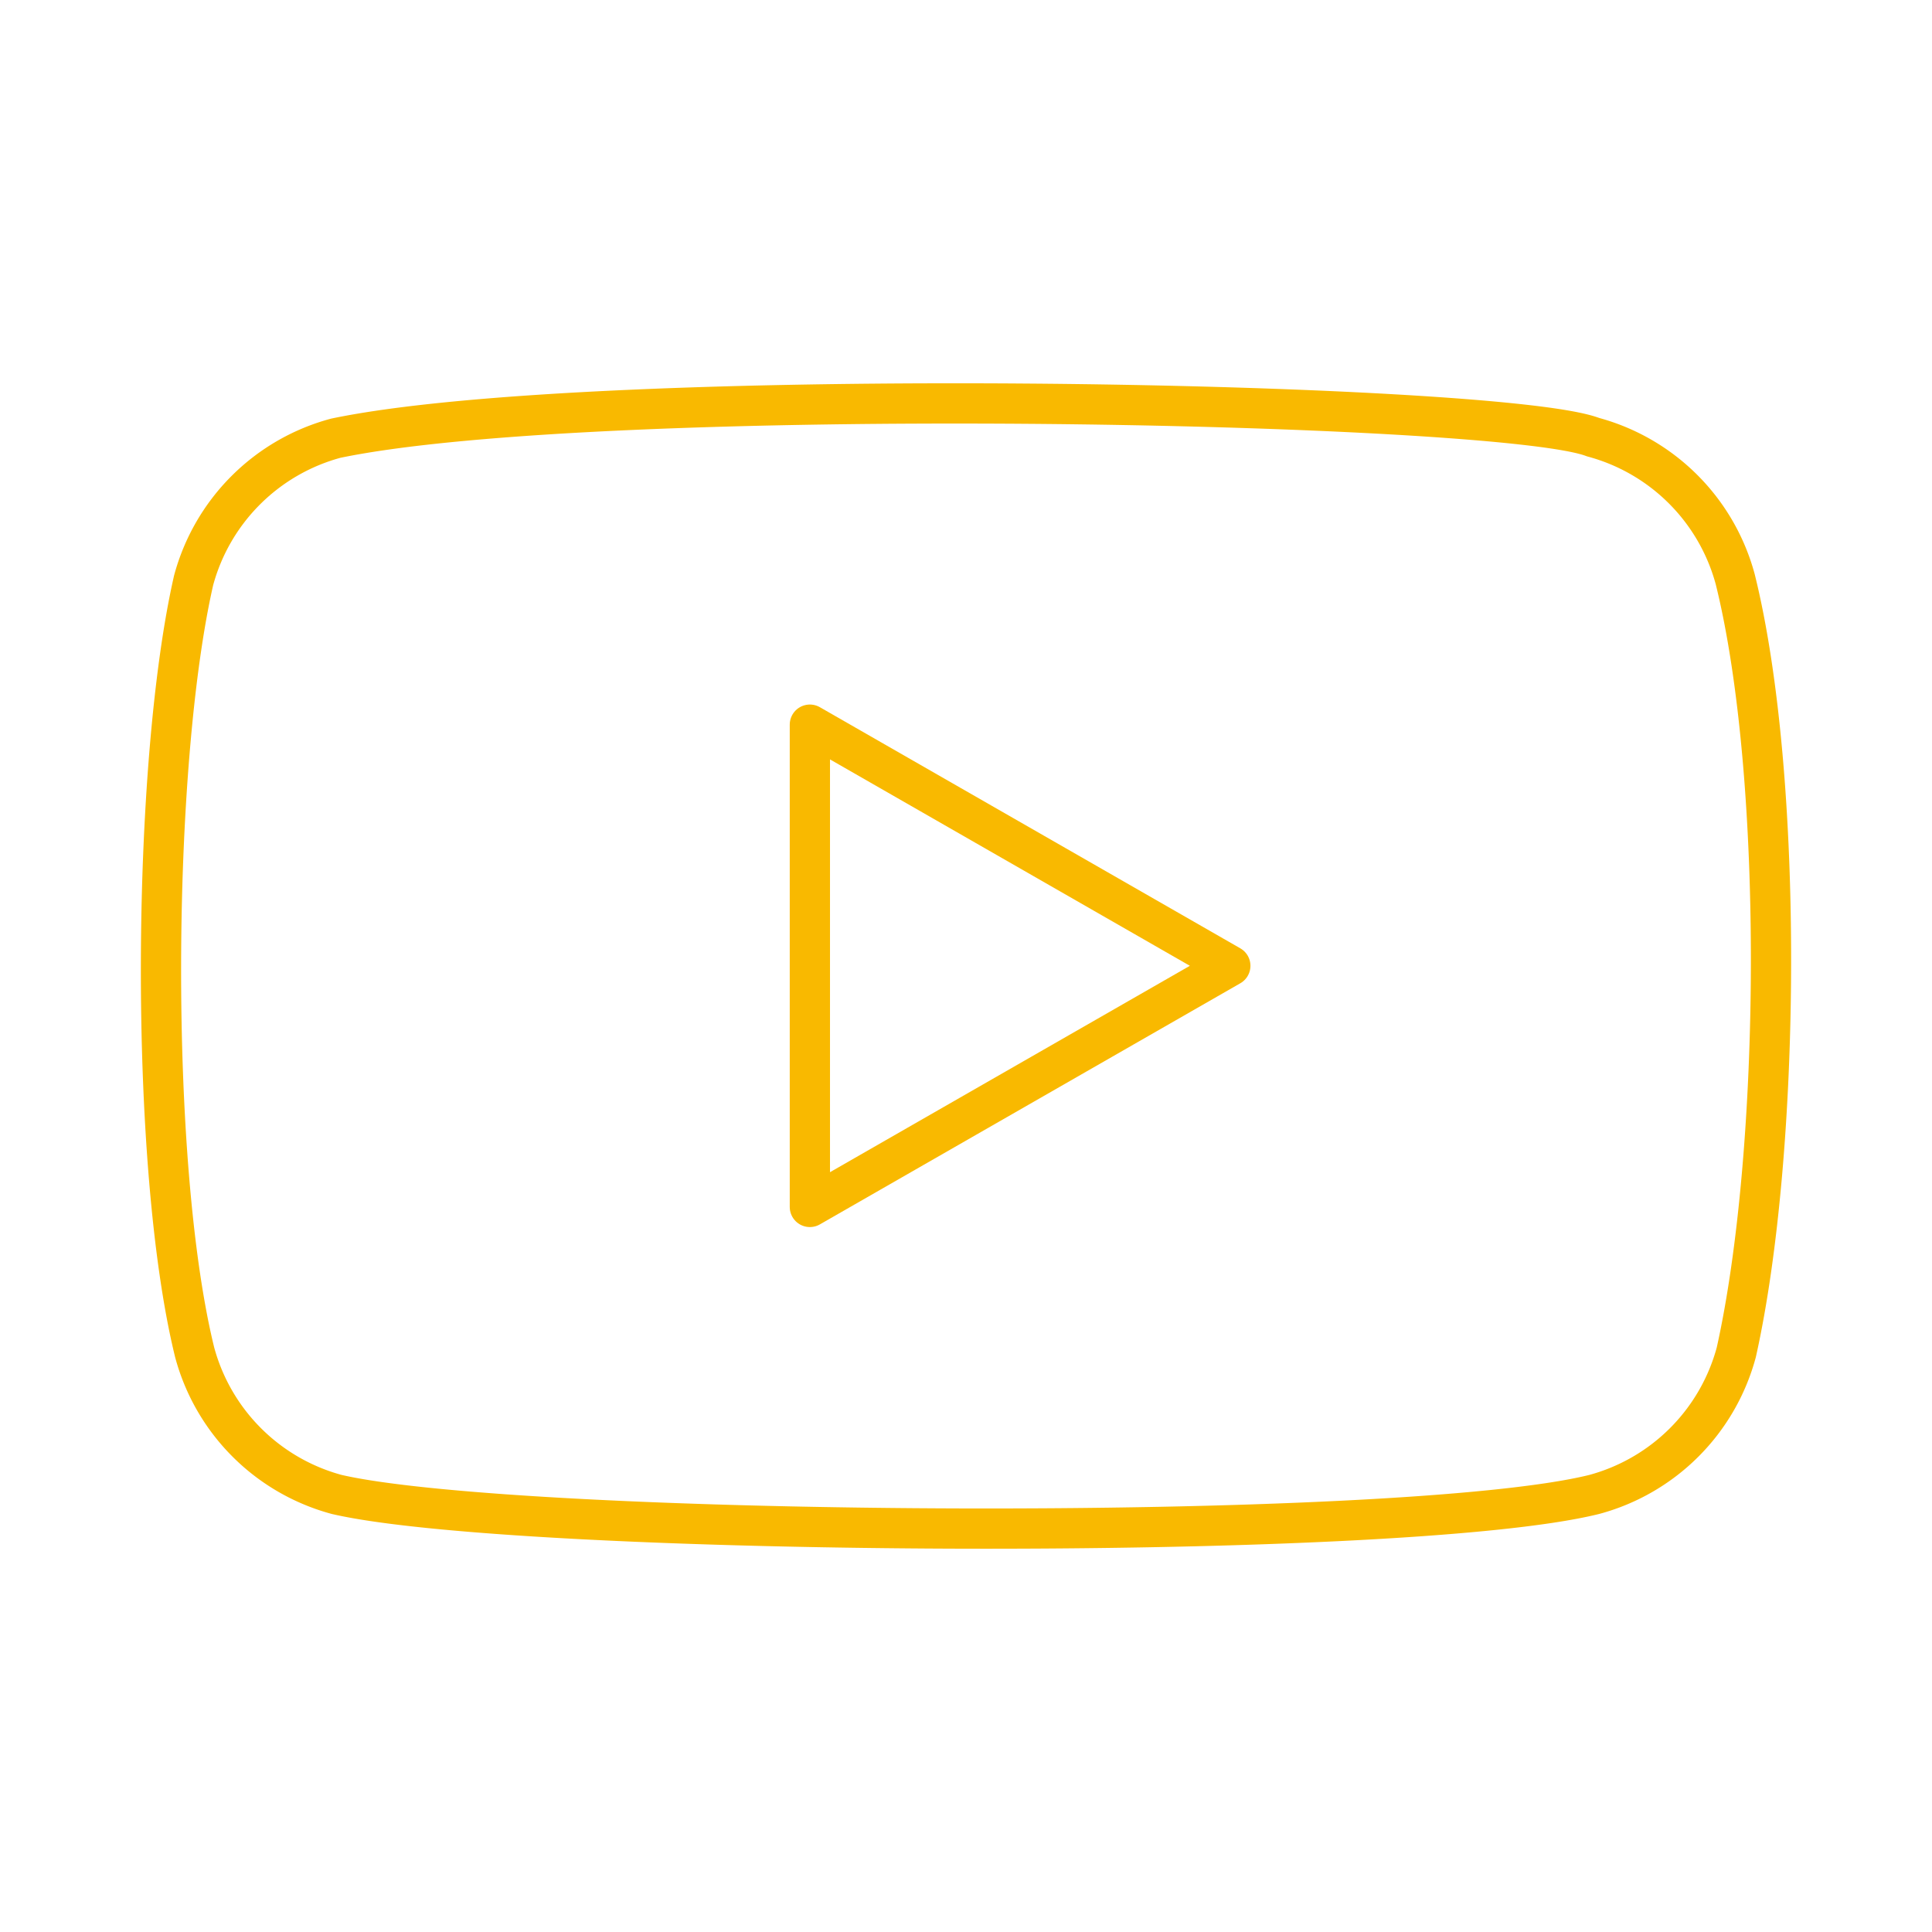 <!DOCTYPE svg PUBLIC "-//W3C//DTD SVG 1.1//EN" "http://www.w3.org/Graphics/SVG/1.1/DTD/svg11.dtd">
<!-- Uploaded to: SVG Repo, www.svgrepo.com, Transformed by: SVG Repo Mixer Tools -->
<svg width="800px" height="800px" viewBox="0 0 48 48" xmlns="http://www.w3.org/2000/svg" fill="#000000">
<g id="SVGRepo_bgCarrier" stroke-width="0"/>
<g id="SVGRepo_tracerCarrier" stroke-linecap="round" stroke-linejoin="round"/>
<g id="SVGRepo_iconCarrier">
<defs>
<style>.a{fill:none;stroke:#F9B900;stroke-linecap:round;stroke-linejoin:round;}</style>
</defs>
<path class="a" d="M43.112,14.394a5.006,5.006,0,0,0-3.533-3.533c-2.314-.894-24.733-1.331-31.236.026A5.006,5.006,0,0,0,4.81,14.42c-1.045,4.583-1.124,14.491.026,19.177A5.006,5.006,0,0,0,8.369,37.13c4.583,1.055,26.371,1.203,31.236,0a5.006,5.006,0,0,0,3.533-3.533C44.252,28.604,44.331,19.31,43.112,14.394Z"/>
<path class="a" d="M30.567,23.995,20.121,18.004V29.986Z"/>
</g>
</svg>